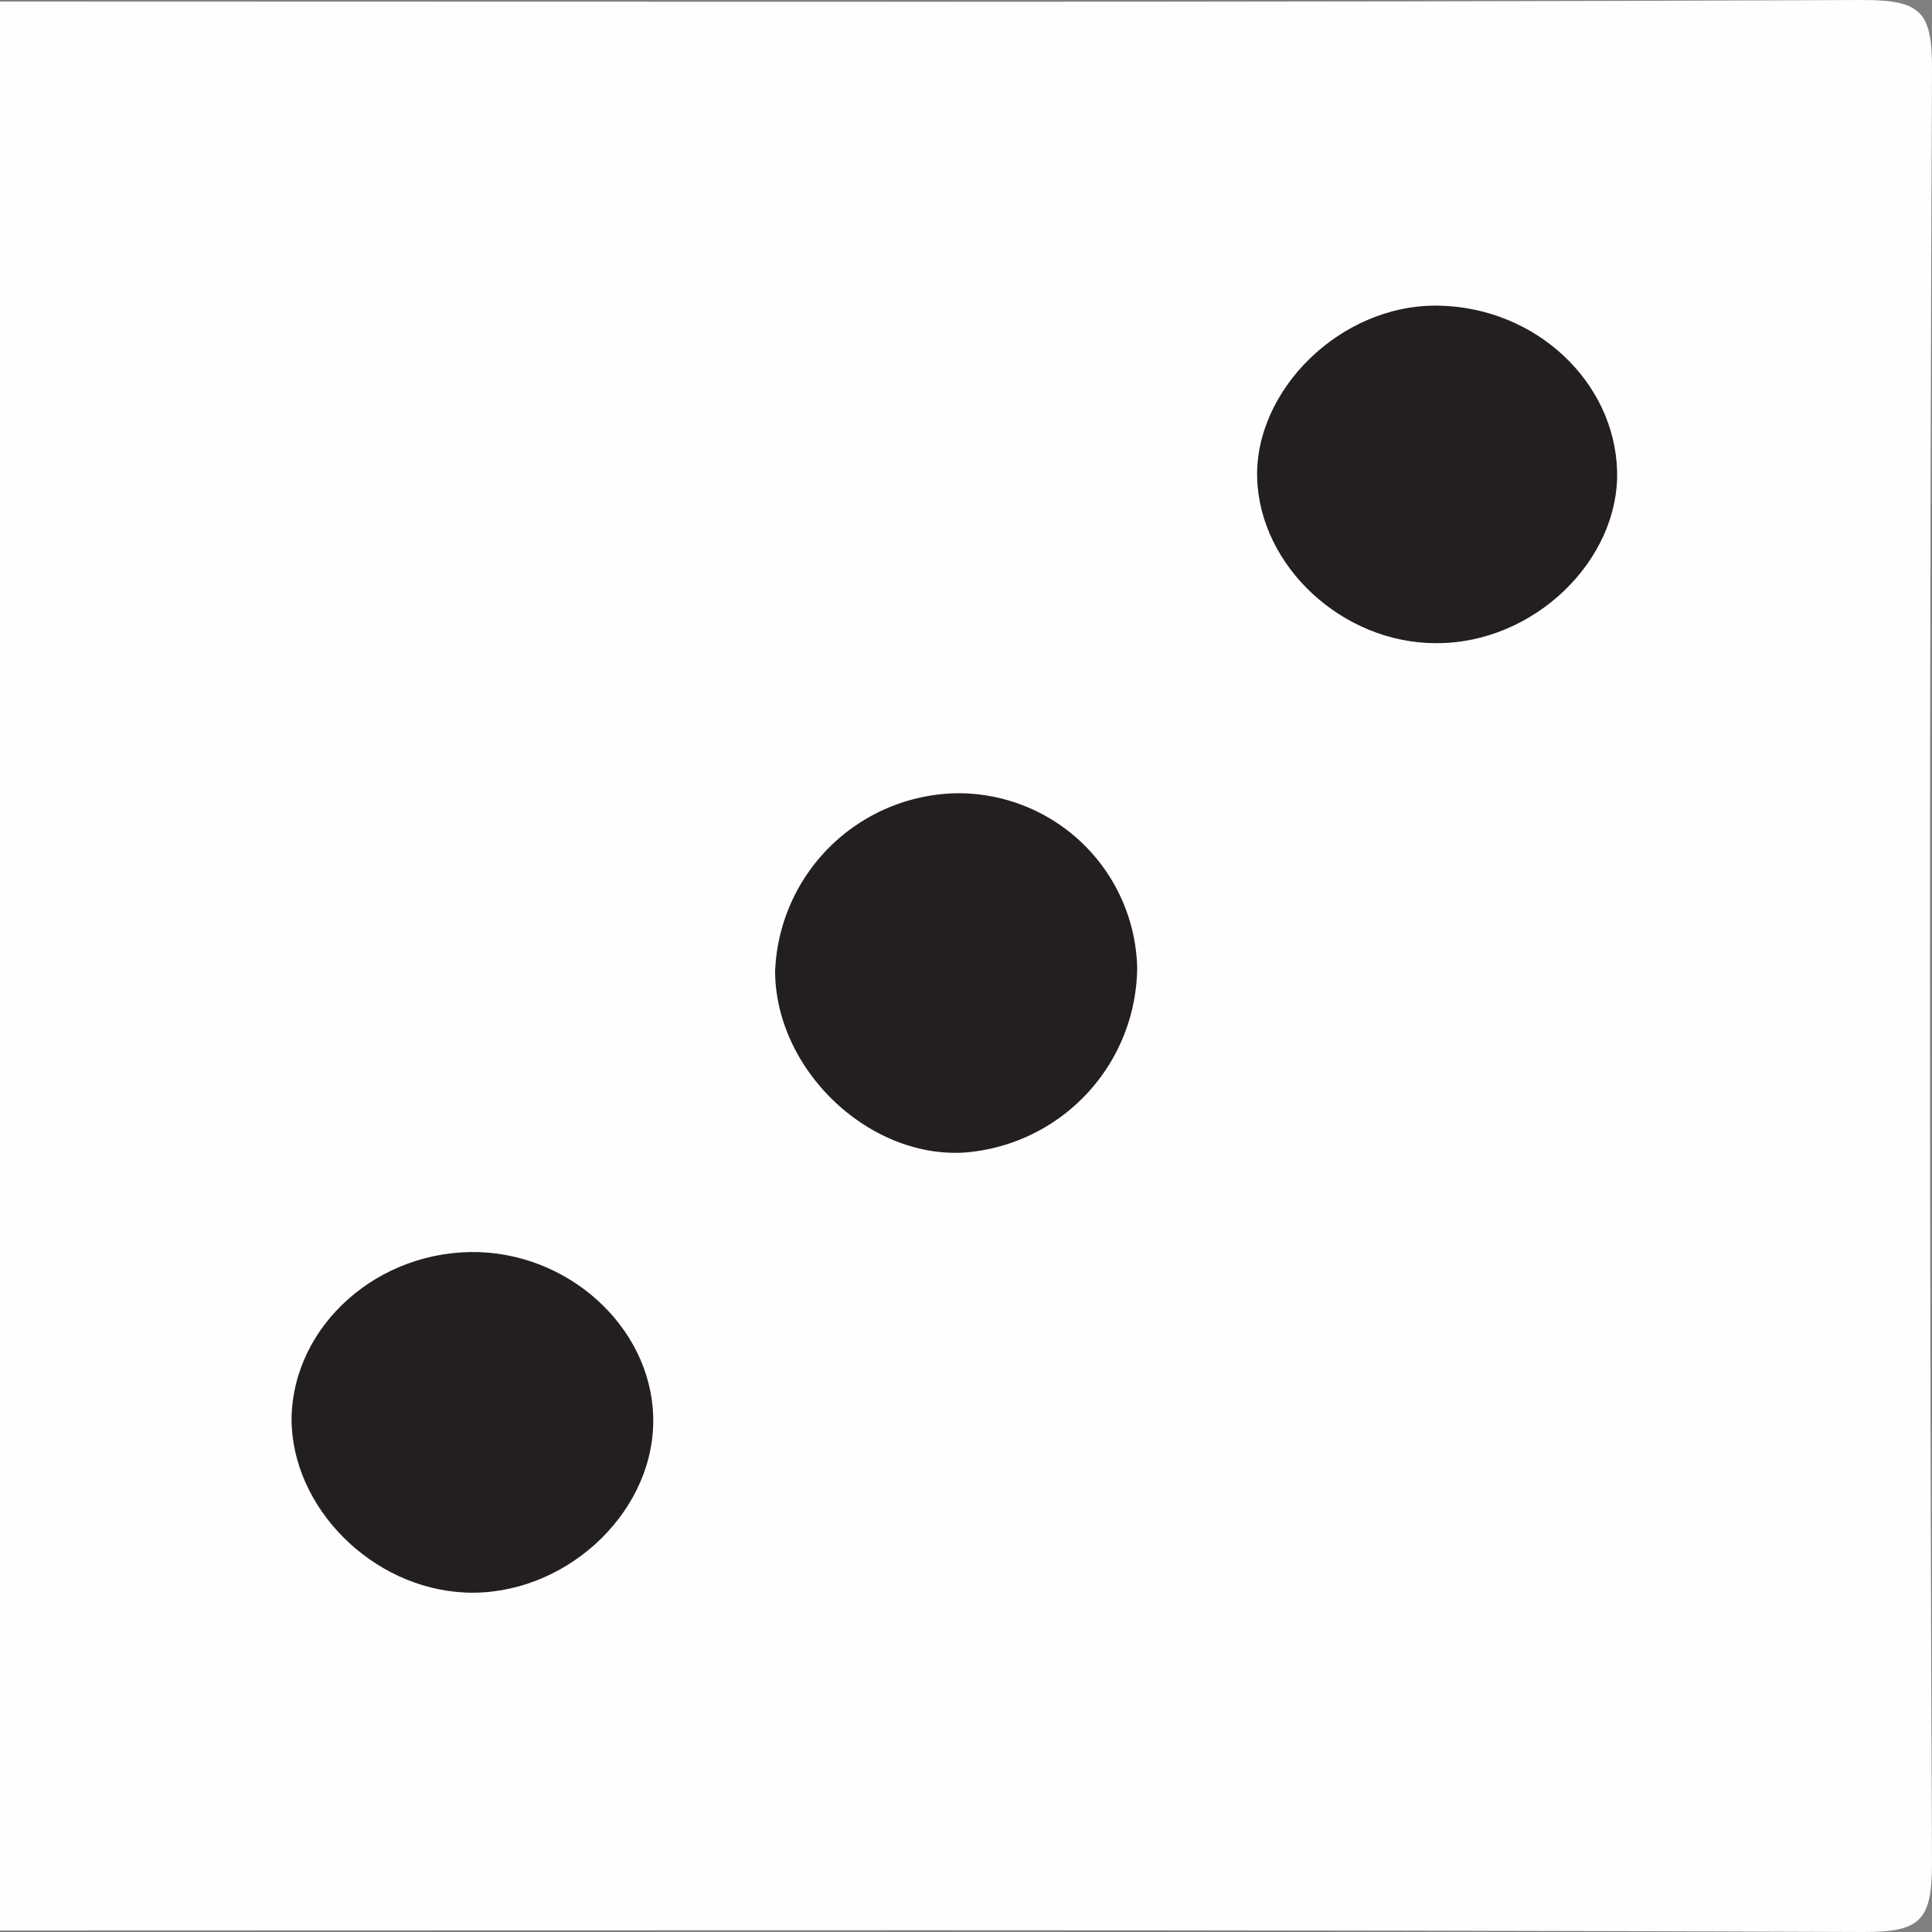 <svg id="Layer_1" data-name="Layer 1" xmlns="http://www.w3.org/2000/svg" viewBox="0 0 100 100"><rect x="0" y="0" width="100" height="100" fill="#808080" stroke="none"/><defs><style>.cls-1{fill:#fefefe;}.cls-2{fill:#231f20;}</style></defs><path class="cls-1" d="M0,99.92V.08C32.14.08,64.28.14,96.42,0c3,0,3.59.6,3.58,3.58Q99.79,50,100,96.42c0,3-.6,3.59-3.58,3.58C64.28,99.86,32.14,99.92,0,99.92Z"/><path class="cls-1" d="M49.46,92c-11.32,0-22.64,0-34,0-5.72,0-7.5-1.77-7.51-7.4q0-34.66,0-69.34c0-5.33,1.85-7.14,7.25-7.15Q50,8,84.65,8.06c5.39,0,7.26,1.84,7.27,7.14Q92,50.12,91.92,85c0,5-2,6.87-7,6.9C73.09,92,61.27,92,49.46,92Z"/><path class="cls-2" d="M49.46,41.06a9.26,9.26,0,0,1,9.4,9,9.68,9.68,0,0,1-9,9.6c-4.95.26-9.71-4.31-9.74-9.37A9.58,9.58,0,0,1,49.46,41.06Z"/><path class="cls-2" d="M33.81,73.71c-.11,4.8-4.72,8.93-9.72,8.72-4.84-.21-9-4.41-9-9,.07-4.85,4.52-8.79,9.73-8.62C29.81,65,33.92,69.06,33.81,73.71Z"/><path class="cls-2" d="M74.32,33.29c-4.85,0-9.12-4-9.25-8.55s4.32-9,9.37-8.92,9.13,3.94,9.26,8.55S79.41,33.32,74.32,33.29Z"/></svg>